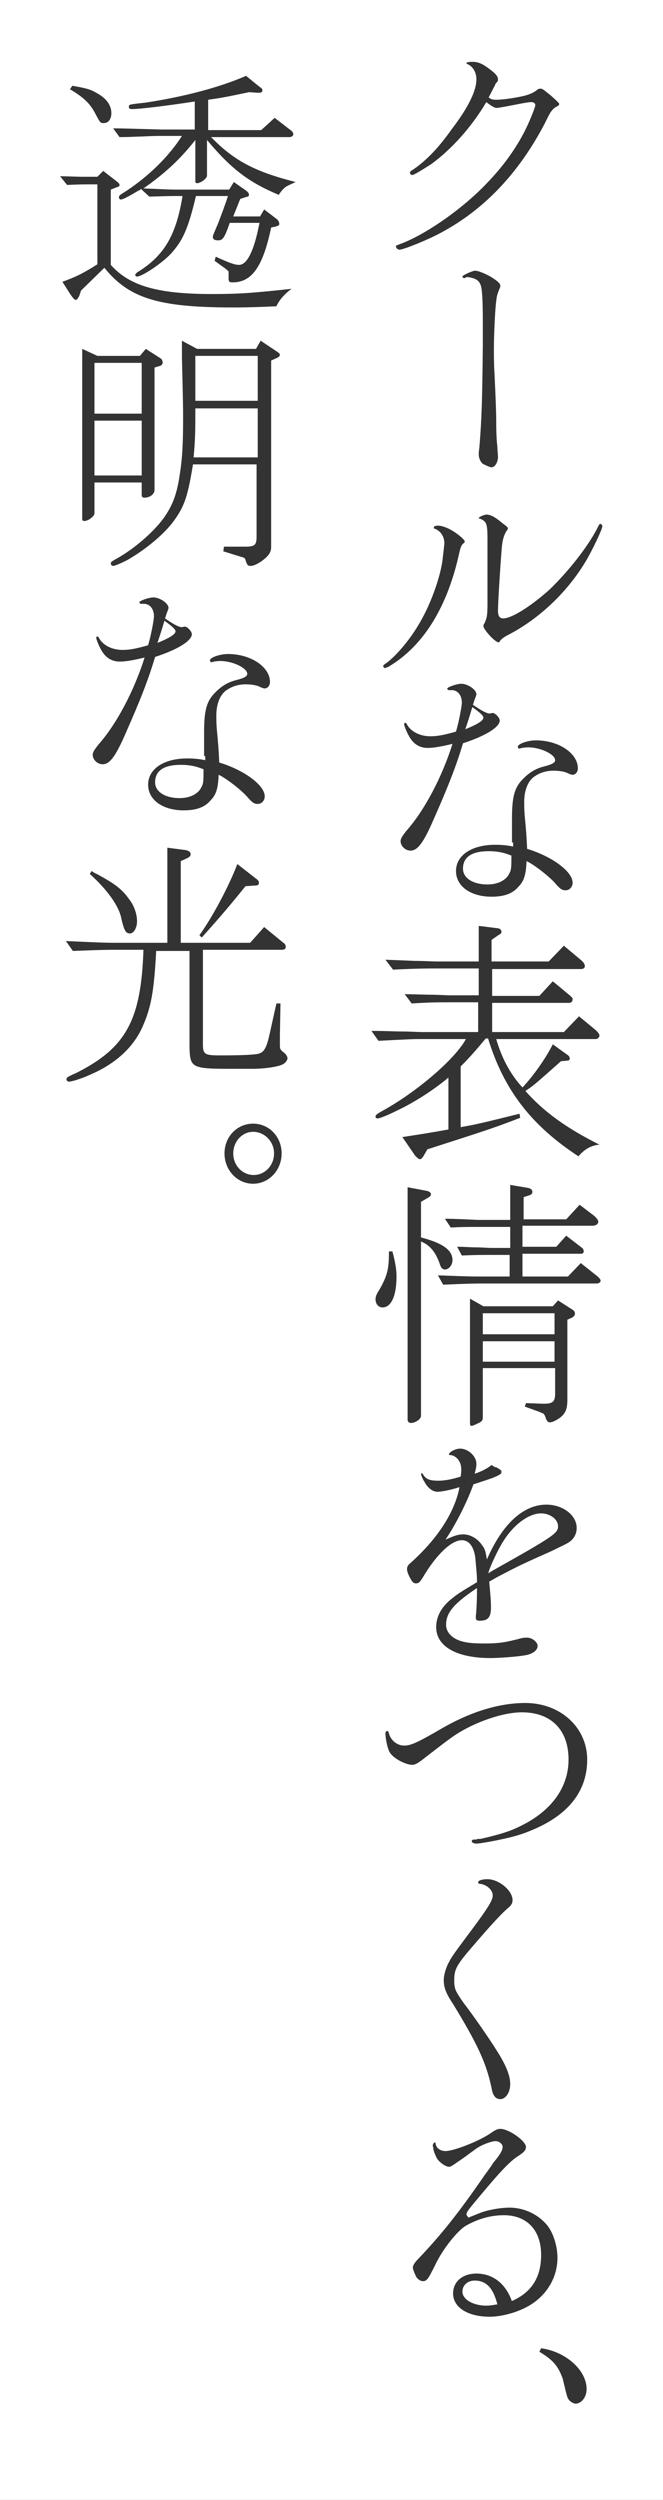 <?xml version="1.0" encoding="utf-8"?>
<!-- Generator: Adobe Illustrator 24.3.0, SVG Export Plug-In . SVG Version: 6.00 Build 0)  -->
<svg version="1.1" id="レイヤー_1" xmlns="http://www.w3.org/2000/svg" xmlns:xlink="http://www.w3.org/1999/xlink" x="0px"
	 y="0px" width="113.7px" height="428.5px" viewBox="0 0 113.7 428.5" style="enable-background:new 0 0 113.7 428.5;"
	 xml:space="preserve">
<rect x="0" y="0" width="113.7" height="428.5" fill="#333333" stroke="none"/>
<style type="text/css">
	.st0{fill:#FFFFFF;}
</style>
<path class="st0" d="M85.1,17.1c1.1,0,3.2-0.3,4.9-0.7c0.7-0.2,1.3-0.4,2-0.9c0.3-0.3,0.5-0.3,0.7-0.3c0.3,0,0.3,0,1.8,1.2
	c0.9,0.8,1.4,1.3,1.4,1.4c0,0.2-0.1,0.3-0.3,0.4c-0.4,0.2-0.7,0.4-0.9,0.7c-0.3,0.3-0.4,0.5-1.4,2.5C88.8,29.9,82.9,36,75.6,39.9
	c-2.2,1.2-6.4,2.9-7.1,2.9c-0.3,0-0.6-0.3-0.6-0.6c0-0.1,0-0.1,0.8-0.4c4.3-1.6,10.6-6,14.7-10.3c3.4-3.5,5.9-7.2,7.5-11
	c0.5-1.2,0.9-2.2,0.9-2.5s-0.3-0.5-0.7-0.5c-0.4,0-0.9,0.1-2,0.3c-1.5,0.3-3.6,0.7-3.9,0.7c-0.4,0-0.9-0.3-1.8-1
	c-2.6,4.4-6,8.1-9.4,10.6C72.6,29,71,30,70.7,30c-0.2,0-0.4-0.2-0.4-0.4c0-0.1,0.1-0.3,0.5-0.5c2.2-1.5,4.3-3.6,6.7-7
	c2.9-3.8,4.2-6.6,4.2-8.5c0-1.2-0.6-2.2-1.5-2.6c-0.1,0-0.2-0.1-0.2-0.2c0-0.1,0.3-0.2,1-0.2c1,0,1.7,0.3,2.9,1.2
	c1.1,0.8,1.5,1.3,1.5,1.8c0,0.2,0,0.3-0.2,0.5c-0.2,0.2-0.3,0.4-0.3,0.5c-0.2,0.3-0.3,0.6-1.1,2.1C84.2,17,84.4,17.1,85.1,17.1z
	 M79.6,47.7c-0.1,0-0.3-0.2-0.3-0.3c0-0.2,1.7-1,2.2-1c0.5,0,1.7,0.5,2.6,1c1.3,0.8,1.7,1.2,1.7,1.6c0,0.1,0,0.2-0.1,0.4
	c-0.5,1.2-0.5,1.4-0.6,2.2c-0.2,1.4-0.4,5.9-0.4,8.3c0,0.9,0,2.4,0.1,4.1c0.2,4,0.3,6.8,0.3,8.2c0,2.2,0.1,3.7,0.2,4.4
	c0,0.7,0.1,1.3,0.1,1.7c0,0.9-0.5,1.8-1.1,1.8c-0.3,0-1.1-0.4-1.5-0.6c-0.4-0.3-0.7-1-0.7-1.6c0-0.2,0-0.6,0.1-1.1
	c0.4-4.9,0.5-7.9,0.6-17.6l0-3.9c0-3.6-0.1-5.9-0.4-6.5c-0.3-0.8-0.9-1.1-2.1-1.3H80L79.6,47.7z M65.7,114.2c0-0.1,0.1-0.2,0.2-0.3
	c2-1.3,4.9-4.8,6.6-8.1c1.6-2.9,3.1-7.3,3.4-9.9c0.3-2.6,0.3-2.6,0.3-2.8c0-1.1-0.6-2.1-1.7-2.5c-0.1,0-0.1-0.1-0.1-0.2
	c0-0.2,0.3-0.3,0.7-0.3c0.8,0,2,0.5,3,1.2c1,0.7,1.6,1.3,1.6,1.5c0,0.1,0,0.2-0.3,0.4c-0.3,0.3-0.4,0.6-0.6,1.4
	c-2,9.3-6.1,16.1-12.2,19.7c-0.2,0.1-0.3,0.1-0.3,0.1c-0.1,0-0.1,0.1-0.2,0.1C66,114.6,65.8,114.4,65.7,114.2L65.7,114.2z
	 M83.6,92.7c0-2.9-0.1-3.3-1.3-3.8c-0.2,0-0.2-0.1-0.2-0.1c0-0.2,1-0.6,1.3-0.6c0.7,0,1.5,0.4,2.8,1.5c0.8,0.6,0.9,0.7,0.9,0.9
	c0,0.1,0,0.1-0.3,0.5c-0.4,0.7-0.7,1.6-0.8,3.5c-0.2,2.4-0.6,8.7-0.6,10.1c0,0.9,0.3,1.3,0.9,1.3c1.5,0,4.9-2.2,8-5
	c3-2.9,6.4-7.1,8.1-10.4c0.4-0.8,0.4-0.8,0.6-0.8c0.1,0,0.3,0.2,0.3,0.4c0,0.5-1.7,4.1-2.9,6.1c-3.2,5.3-8,9.8-13.2,12.5
	c-0.6,0.3-1.2,0.7-1.4,1c-0.2,0.3-0.2,0.3-0.3,0.3c-0.6,0-2.6-2.2-2.6-2.8c0-0.1,0-0.2,0.2-0.5c0.4-0.9,0.5-1.3,0.5-3.4L83.6,92.7z
	 M84.5,122.2c0.4,0,1.2,0.8,1.2,1.3c0,1.1-2.3,2.6-6.3,3.9c-1.1,3.7-2.4,7.1-5.1,13.2c-1.7,3.9-2.7,5.2-3.9,5.2
	c-0.9,0-1.7-0.8-1.7-1.6c0-0.5,0.3-0.9,1-1.8c3.1-3.5,6.1-9.2,7.9-14.9c-1.6,0.4-3.2,0.7-4.2,0.7c-1.4,0-2.5-0.6-3.3-2.1
	c-0.3-0.5-0.8-1.7-0.8-2c0-0.1,0.1-0.2,0.2-0.2c0,0,0.1,0,0.2,0.1c0.6,1.3,2.2,2.2,4.1,2.2c1.2,0,2.3-0.2,4.4-0.8c0.5-1.7,1-4.3,1-5
	c0-1.2-0.7-2.1-1.7-2.1l-0.3,0c0,0-0.1,0-0.1,0l-0.2,0l-0.2-0.2l0-0.1c0.2-0.3,1.7-0.8,2.4-0.8c1.1,0,2.6,1,2.6,1.8
	c0,0.1-0.1,0.4-0.3,0.9c-0.1,0.2-0.1,0.4-0.3,0.9c1.6,1.1,2.4,1.5,2.9,1.5L84.5,122.2z M87.8,144.4c0-2.3,0-3.4,0-4
	c0-3.8,0.4-5.4,1.9-6.9c1-1,2-1.7,3.5-2.1c1.6-0.4,2-0.7,2-1.1c0-1-2.5-2.2-4.6-2.2c-0.5,0-1.3,0.1-1.4,0.2c-0.1,0-0.2,0-0.2,0
	c-0.1,0-0.2-0.2-0.2-0.3c0-0.5,1.7-1.1,3.1-1.1c3.9,0,7.2,2.2,7.2,4.8c0,0.6-0.4,1.1-0.9,1.1c-0.2,0-0.5-0.1-0.9-0.3
	c-0.6-0.3-1.6-0.4-2.4-0.4c-1.1,0-2.2,0.3-3.1,0.9c-1.2,0.7-1.9,2.4-1.9,4.4c0,0.7,0,1.5,0.1,2.6c0.2,2.1,0.3,3.2,0.4,5.5
	c4.3,1.3,7.8,3.9,7.8,5.8c0,0.7-0.5,1.3-1.2,1.3c-0.6,0-0.9-0.2-1.7-1.1c-1-1.2-3.7-3.3-5-3.9c-0.1,2.3-0.4,3.4-1.4,4.4
	c-1,1.2-2.5,1.7-4.6,1.7c-3.6,0-6.1-1.8-6.1-4.4c0-2.7,2.7-4.5,6.7-4.5c1.3,0,2.1,0.1,3.1,0.3V144.4z M87.8,146.7
	c-1.2-0.5-2.3-0.8-4-0.8c-2.9,0-4.4,1-4.4,3c0,1.6,1.7,2.7,4.2,2.7c1.9,0,3.3-0.8,3.8-2c0.3-0.5,0.3-1.3,0.3-2.5V147V146.7z
	 M82.9,123c0-0.3-0.5-0.8-1.9-1.8c-0.5,1.7-0.8,2.6-1.2,3.8C82,124.1,82.9,123.5,82.9,123z M82.2,171.8H77c-2,0-3.2,0-6.4,0.2
	l-1.2-1.6l4.3,0.1c1.4,0,2.9,0.1,3.2,0.1h5.2V166h-7.3c-1.7,0-3.2,0-7.4,0.2l-1.3-1.7l5,0.2c1.6,0,3.1,0.1,3.7,0.1h7.3v-6.1l3.2,0.4
	c0.4,0,0.7,0.3,0.7,0.6c0,0.2-0.1,0.4-0.4,0.5l-1.3,0.9v3.7h9.8l2.6-2.7l3.1,2.6c0.3,0.3,0.5,0.6,0.5,0.9c0,0.3-0.3,0.5-0.6,0.5
	H84.4v4.6h8.1l2.3-2.5l2.9,2.4c0.4,0.4,0.5,0.4,0.5,0.7c0,0.4-0.3,0.6-0.6,0.6H84.4v5h12.3l2.6-2.7l2.9,2.4c0.3,0.3,0.6,0.6,0.6,0.9
	c0,0.3-0.3,0.6-0.6,0.6H85.1c0.9,3.1,2.3,5.9,4.5,8.3c1.8-1.9,4-5,5.2-7.4l2.5,1.8c0.3,0.2,0.4,0.4,0.4,0.6c0,0.3-0.1,0.4-0.5,0.4
	l-1,0.1c-4.4,3.9-4.6,4.1-6.1,5.1c3.2,3.6,7.1,6.4,12.7,9.2c-1.4,0.1-2.6,0.8-3.6,2c-8.1-5.3-12.8-11.4-15.5-20.2h-0.4
	c-1.5,1.8-2.6,3.1-4.3,4.8v10.4c2.9-0.5,4-0.8,10.1-2.3l0.1,0.7c-4.9,1.9-6.3,2.3-15.9,5.4l-0.7,1.2c-0.2,0.3-0.4,0.5-0.6,0.5
	c-0.2,0-0.5-0.3-0.8-0.6l-2.2-3.2c3.3-0.5,5.1-0.8,7.9-1.3v-8.9c-2.6,2.2-6.1,4.4-8.9,5.7c-1.6,0.8-2.9,1.3-3.2,1.3
	c-0.3,0-0.4-0.1-0.4-0.3c0-0.3,0.3-0.5,1.2-1c5.8-3.2,12.4-8.8,14.3-12.3h-7.6c-1.3,0-1.5,0-7.4,0.3l-1.2-1.7c2.2,0,4.2,0.1,4.9,0.1
	c1.8,0,3.1,0.1,3.7,0.1h9.7V171.8z M67.3,214.5c0.5,1.9,0.7,3.1,0.7,4.3c0,3.3-0.9,5.3-2.4,5.3c-0.7,0-1.2-0.6-1.2-1.4
	c0-0.4,0.1-0.8,0.7-1.7c1.4-2.5,1.6-3.6,1.6-6.5L67.3,214.5z M72.2,242.7c0,0.5-0.9,1.2-1.7,1.2c-0.4,0-0.6-0.2-0.6-0.6v-39.8
	l3.2,0.6c0.5,0.1,0.8,0.3,0.8,0.6c0,0.3-0.2,0.4-0.5,0.6l-1.2,0.7v6.1c3.8,1,5.4,2.2,5.4,3.9c0,0.8-0.6,1.6-1.3,1.6
	c-0.4,0-0.7-0.3-0.9-1c-0.7-2-1.7-3.2-3.2-3.8V242.7z M87.4,215.1h-3.3c-1.5,0-2.6,0-4.9,0.1l-0.8-1.5c1.3,0,2.4,0.1,2.9,0.1
	c1.4,0,2.4,0.1,2.9,0.1h3.3v-3.6h-5.5c-1.7,0-2.7,0-4.7,0.1l-1-1.5c0.6,0,1.7,0,5.7,0.2h5.5v-6l3,0.5c0.5,0.1,0.8,0.3,0.8,0.7
	c0,0.3-0.2,0.5-0.6,0.6l-0.9,0.3v3.8h7.3l2.3-2.5l2.5,1.9c0.4,0.4,0.7,0.7,0.7,1c0,0.4-0.4,0.7-1,0.7H89.6v3.6h5.8l1.7-1.9l2.6,2
	c0.3,0.2,0.4,0.4,0.4,0.7c0,0.3-0.2,0.4-0.5,0.4H89.6v3.9h7.8l2.2-2.3l2.9,2.3c0.3,0.3,0.5,0.5,0.5,0.7c0,0.3-0.3,0.5-0.7,0.5H82.5
	c-0.8,0-1.9,0-6.5,0.2l-0.9-1.6c5.4,0.2,5.8,0.2,7.4,0.2h4.9V215.1z M82.8,242.9c0,0.6-0.2,0.8-0.9,1.1c-0.6,0.3-0.9,0.4-1,0.4
	c-0.2,0-0.3-0.1-0.3-0.4v-21.4l2.3,1.3h11.9l0.9-1l2.5,1.6c0.3,0.2,0.4,0.4,0.4,0.7c0,0.3-0.2,0.4-0.4,0.6l-0.9,0.4V240
	c0,1.6-0.4,2.4-1.4,3.1c-0.6,0.4-1.2,0.7-1.6,0.7c-0.3,0-0.5-0.2-0.7-0.7c-0.1-0.4-0.3-0.7-0.4-0.8c0,0-0.3-0.1-0.7-0.3l-2.5-0.9
	l0.2-0.6l2.7,0.1l0.5,0c1.4,0,1.8-0.4,1.8-1.7v-4.4H82.8V242.9z M82.8,228.7h12.3v-3.6H82.8V228.7z M95.1,233.4v-3.5H82.8v3.5H95.1z
	 M83.9,271.1c0.2,2.2,0.3,3.3,0.3,4.4c0,1.7-0.5,2.3-1.9,2.3c-0.5,0-0.7-0.1-0.7-0.5c0,0,0-0.2,0-0.3c0.1-0.8,0.2-2.5,0.2-4.8
	c-3.9,2.6-5.3,4.2-5.3,6.3c0,1.2,0.9,2.2,2.3,2.7c1.1,0.4,2.4,0.5,4.4,0.5c2.3,0,3.6-0.2,6.2-0.9c0.4-0.1,0.7-0.1,1-0.1
	c0.9,0,1.8,0.8,1.8,1.4c0,0.8-0.9,1.4-2,1.6c-1.6,0.3-4.8,0.5-6.1,0.5c-5.8,0-9.3-2-9.3-5.3c0-1.8,0.9-3.5,2.7-4.9
	c1.1-0.9,1.8-1.3,4.3-2.8v-0.3c0-1-0.2-2.8-0.3-4c-0.3-1.9-1.1-2.9-2.3-2.9c-1.8,0-4.4,2.5-6.7,6.4c-0.5,0.8-0.7,1-1.2,1
	c-0.3,0-0.6-0.2-0.9-0.8c-0.4-0.7-0.6-1.3-0.6-1.6c0-0.4,0.1-0.7,0.6-1.1c4.6-4.1,7.6-8.7,8.4-13c-1.2,0.4-3,0.8-3.8,0.8
	c-0.8,0-1.7-0.7-2.2-1.7c-0.3-0.4-0.6-1.2-0.6-1.4c0,0,0.1-0.1,0.1-0.1c0.1,0,0.2,0.1,0.3,0.3c0.5,0.8,1.2,1,2.6,1
	c1.2,0,2.5-0.3,3.8-0.7c0.1-0.7,0.1-0.9,0.1-1.3c0-1.3-0.9-2.4-2-2.4c-0.1,0-0.1,0-0.1-0.1c0-0.4,1.1-1,1.9-1c1.4,0,2.8,1.3,2.8,2.6
	c0,0.5-0.1,1-0.3,1.7c1.3-0.4,2.3-1,2.9-1.5c0.4,0.3,0.6,0.4,0.8,0.4c0.7,0.4,0.9,0.5,0.9,0.8c0,0.4-0.5,0.6-1.7,1.1
	c-0.1,0-0.6,0.2-1.2,0.4c-0.7,0.2-1.1,0.4-1.9,0.6c-1.1,3.1-3.1,7-4.8,9.5c1.8-0.8,2.3-0.9,3.1-0.9c1.2,0,2.5,0.8,3.2,1.9
	c0.5,0.6,0.6,1.2,0.8,2.4c2.6-6,6.2-9.4,10.2-9.4c2.8,0,5.2,1.8,5.2,4c0,0.9-0.4,1.7-1,2.2c-0.5,0.4-0.5,0.4-3.4,1.8
	c-3.4,1.5-5.3,2.4-5.7,2.6c-0.8,0.4-1.2,0.6-3.5,1.8L83.9,271.1z M84.5,269.2c10.5-5.9,11.2-6.4,11.2-7.6c0-1.2-1.4-2.2-2.9-2.2
	c-2.1,0-4.7,1.9-6.5,4.8c-0.9,1.4-2.1,4-2.5,5.2c0,0.2-0.1,0.3-0.1,0.3L84.5,269.2z M82.4,315.2c4.3-1,5.6-1.5,8-2.8
	c4.6-2.6,7.1-6.4,7.1-10.8c0-5.1-3-8.1-8-8.1c-3.2,0-7.9,1.6-11.3,3.8c-1.1,0.7-3.4,2.5-5.6,4.2c-0.9,0.7-1.4,1-1.9,1
	c-1.2,0-3.4-1.2-3.9-2.2c-0.3-0.5-0.7-2.2-0.7-3.2c0-0.2,0.1-0.4,0.3-0.4c0.2,0,0.2,0.1,0.3,0.4c0.3,1.2,1.4,2.1,2.6,2.1
	c1.1,0,2.1-0.4,6.4-2.9c5-2.9,9.9-4.4,14.4-4.4c6,0,10.6,4.2,10.6,9.7c0,5.4-3.2,9.5-9.5,12.1c-2.1,0.9-3.8,1.3-6.8,1.9
	c-1.7,0.3-2.3,0.4-2.7,0.4c-0.5,0-0.8-0.2-0.8-0.4c0-0.2,0.1-0.3,0.6-0.3c0.1,0,0.3,0,0.4-0.1L82.4,315.2z M87.9,325.7
	c0,0.5-0.2,0.8-0.6,1.2c-1,0.8-2.7,2.6-5.8,6.2c-3.3,3.8-3.6,4.4-3.6,6.4c0,1.4,0.2,1.8,1.6,3.8c1.7,2.2,4.6,6.4,5.7,8.2
	c1.6,2.5,2.3,4.3,2.3,5.7c0,1.5-0.8,2.6-1.7,2.6c-0.8,0-1.3-0.6-1.5-1.9c-0.9-4.3-2.4-7.5-6.6-14.4c-1.2-1.8-1.6-2.8-1.6-4.1
	c0-0.9,0.4-2.2,0.9-3.1c0.6-1.1,0.6-1.1,4.1-5.8c2.6-3.5,3.4-4.8,3.4-5.6c0-1-1.1-1.9-2.2-2c-0.2,0-0.3-0.1-0.3-0.3
	c0-0.3,0.8-0.5,1.6-0.5C85.5,322.1,87.9,324,87.9,325.7z M74.6,367.2c0,0,0.1,0.1,0.1,0.2c0.1,0.8,0.8,1.3,1.7,1.3
	c1.4,0,5.5-1.6,7.5-2.9c1-0.7,1.4-0.9,1.9-0.9c1.5,0,4.4,2.1,4.4,3.1c0,0.5-0.3,0.9-1.4,1.6c-1.4,0.9-3.1,2.7-7,7.4
	c-1.6,1.9-1.8,2.2-1.8,2.6c0,0.1,0.3,0.5,0.4,0.5c0,0,0.1,0,0.2-0.1c0,0,0,0,1.5-0.6c1.4-0.6,3.7-1,5.3-1c2.5,0,5,1.2,6.5,3.1
	c1,1.3,1.7,3.5,1.7,5.5c0,3.6-2.1,6.9-5.6,8.6c-1.8,0.9-4.2,1.5-6,1.5c-3.8,0-6.3-1.6-6.3-4c0-2,1.6-3.4,4-3.4c2.7,0,4.9,1.6,6,4.5
	c0,0.1,0,0.1,0.1,0.2c3.4-1.5,5-4.1,5-7.9c0-4.2-2.4-6.8-6.4-6.8c-2.2,0-4.4,0.6-6.5,1.8c-1.4,0.8-4,4-5.3,6.8
	c-1.2,2.4-1.4,2.7-2.1,2.7c-0.4,0-0.8-0.3-1.1-0.7c-0.2-0.4-0.6-1.3-0.6-1.6c0-0.4,0.3-0.9,1.1-1.7c3.7-3.9,6.7-7.6,11.3-14.3
	c0.6-0.8,1.1-1.5,1.4-2c1.2-1.4,1.6-2.2,1.6-2.7c0-0.5-0.6-1-1.2-1c-0.6,0-1.7,0.4-2.5,0.8c-0.8,0.4-1.1,0.7-2.9,2
	c-2.3,1.6-2.3,1.6-2.6,1.6c-0.6,0-1.7-0.8-2.1-1.5c-0.3-0.6-0.6-1.3-0.6-1.8C74.1,367.7,74.3,367.3,74.6,367.2L74.6,367.2z
	 M81.4,390.9c-1.2,0-2.1,0.8-2.1,1.9c0,1.3,1.8,2.4,4.1,2.4c0.6,0,1.2-0.1,1.7-0.2c0.1,0,0.1,0,0.2,0
	C84.6,392.2,83.4,390.9,81.4,390.9z M92.8,402.5c4.3,0.6,7.8,3.8,7.8,7c0,1.4-0.9,2.5-1.9,2.5c-0.3,0-0.6-0.2-0.9-0.4
	c-0.5-0.5-0.5-0.5-1.3-3.9c-0.8-2.2-1.7-3.2-4-4.6L92.8,402.5z M17.7,29.3l2.2,1.7c0.4,0.3,0.6,0.5,0.6,0.7c0,0.2-0.1,0.3-0.5,0.4
	l-1,0.4v12.9c3.2,3.6,8,5,17.4,5c4.7,0,7.2-0.2,13.6-0.9c-1.2,0.9-2.1,1.9-2.6,3c-2.5,0.1-4.4,0.2-7.5,0.2c-12.8,0-17.8-1.6-22-6.8
	l-4,3.9l-0.3,0.9c-0.2,0.4-0.4,0.7-0.6,0.7c-0.2,0-0.4-0.2-0.9-0.9l-1.4-2.2c2.5-0.9,3.8-1.6,6-3V31.6h-0.7c-1.6,0-2.3,0-4.5,0.1
	l-1.2-1.5l3.7,0.1c0.9,0,1.7,0,2,0h0.7L17.7,29.3z M12.4,14.7c2.3,0.4,3.1,0.6,4.1,1.2c1.7,0.9,2.6,2.1,2.6,3.5c0,1-0.5,1.7-1.3,1.7
	c-0.6,0-0.6,0-1.6-1.9c-0.9-1.6-2-2.6-4.2-3.9L12.4,14.7z M33.4,17.4c-5.2,0.8-9.6,1.3-10.7,1.3c-0.5,0-0.6-0.1-0.6-0.4
	c0-0.4,0-0.4,2.8-0.7c6.6-1,12.7-2.6,17.3-4.6l2.2,1.8c0.6,0.4,0.6,0.5,0.6,0.7c0,0.3-0.2,0.4-0.7,0.4h-0.1l-1.5-0.1
	c-4.7,1-5,1-7,1.3v5.2h9.1l2.3-2.1l2.6,2c0.4,0.3,0.6,0.5,0.6,0.8c0,0.3-0.3,0.5-0.7,0.5H36.2c3.9,4,7.4,5.9,14.5,7.7
	c-1.3,0.6-1.5,0.7-1.8,0.9c-0.3,0.3-0.5,0.4-1.1,1.3c-5.2-2.2-8.1-4.4-12.3-9.4v6.1c0,0.5-1.1,1.3-1.7,1.3c-0.2,0-0.3-0.1-0.3-0.3
	V24c-2.7,3.4-5.2,5.7-8.9,8.3c2.9,0.1,4.1,0.2,5.7,0.2h9l0.8-1.3l2,1.4c0.4,0.3,0.6,0.5,0.6,0.8c0,0.2-0.1,0.3-0.6,0.4l-0.9,0.3
	c-0.6,1.5-0.8,2-1.2,3h4.6l0.7-1.2l2.1,1.6c0.3,0.2,0.5,0.6,0.5,0.9c0,0.2-0.2,0.3-0.5,0.4l-0.9,0.2c-1.4,6.7-3.3,9.4-6.6,9.4
	c-0.6,0-0.7-0.1-0.7-0.8c0-0.1,0-0.4,0-0.6c0-0.1,0-0.3,0-0.4c0-0.1,0-0.1-0.6-0.6l-1.8-1.3l0.2-0.7c2.2,1,3.2,1.4,4,1.4
	c1.4,0,2.6-2.5,3.5-7.2h-5.1c-0.9,2.6-1.2,3-2,3c-0.6,0-0.9-0.2-0.9-0.6c0-0.2,0-0.2,0.9-2.3l0.9-2.4c0.2-0.6,0.4-1.1,0.6-1.7
	c0-0.1,0.1-0.3,0.2-0.6h-5.5c-1.3,5.5-2.2,7.6-4.3,9.9c-1.5,1.6-4.9,3.9-5.8,3.9c-0.2,0-0.3-0.1-0.3-0.3c0-0.1,0.1-0.2,0.3-0.4
	c4.6-2.8,6.7-6.3,7.8-13.1h-1.2c-0.8,0-0.9,0-4.5,0.1l-1.4-1.3c-0.3,0.2-0.4,0.3-0.5,0.3c-1.7,1-2.6,1.5-3,1.5
	c-0.2,0-0.3-0.2-0.3-0.4c0-0.2,0-0.3,1-0.9c4-2.6,7.5-6,9.8-9.6h-3.5c-0.4,0-1.6,0-3.4,0.1c-0.6,0-2.1,0.1-3.8,0.1L19.4,22
	c2,0,4.4,0.1,8.4,0.2h5.6V17.4z M16.2,88c0,0.5-1.1,1.3-1.7,1.3c-0.3,0-0.4-0.1-0.4-0.3V59.8l2.6,1.2H24l1-1.2l2.5,1.6
	c0.2,0.1,0.4,0.4,0.4,0.8c0,0.2-0.2,0.4-0.4,0.5l-1,0.3V84c0,0.7-0.8,1.3-1.7,1.3c-0.3,0-0.5-0.1-0.5-0.4v-2.2h-8.1V88z M24.3,70.9
	v-8.7h-8.1v8.7H24.3z M16.2,81.5h8.1v-9.4h-8.1V81.5z M33.1,79.6c-0.9,5.4-1.4,7.1-3.3,9.7c-1.6,2.2-4.7,4.8-7.8,6.6
	c-1.1,0.6-2.3,1.1-2.6,1.1c-0.2,0-0.4-0.2-0.4-0.4c0-0.3,0.2-0.4,1.1-0.9c3-1.7,6.1-4.4,7.9-6.8c1.5-2.1,2.3-4,2.8-7.4
	c0.5-3,0.6-5.9,0.6-9.8c0-2,0-2-0.2-10.4l0-2.9l2.6,1.4h10.1l0.8-1.4l2.7,1.8c0.3,0.2,0.6,0.4,0.6,0.6c0,0.2-0.2,0.4-0.4,0.5
	l-1.1,0.5v32c0,0.9-0.5,1.6-1.8,2.5C43.9,96.8,43.4,97,43,97c-0.5,0-0.6-0.1-0.9-1c-0.1-0.4-0.2-0.4-0.9-0.6l-2.9-0.9l0.1-0.8l3.7,0
	c1.6,0,1.9-0.3,1.9-1.7V79.6H33.1z M33.5,70c0,3.6,0,5.3-0.3,8.4h11V70H33.5z M33.5,68.7h10.7V61H33.5V68.7z M31.7,107.4
	c0.4,0,1.2,0.8,1.2,1.3c0,1.1-2.3,2.6-6.3,3.9c-1.1,3.7-2.4,7.1-5.1,13.2c-1.7,3.9-2.7,5.2-3.9,5.2c-0.9,0-1.7-0.8-1.7-1.6
	c0-0.5,0.3-0.9,1-1.8c3.1-3.5,6.1-9.2,7.9-14.9c-1.6,0.4-3.2,0.7-4.2,0.7c-1.4,0-2.5-0.6-3.3-2.1c-0.3-0.5-0.8-1.7-0.8-2
	c0-0.1,0.1-0.2,0.2-0.2c0,0,0.1,0,0.2,0.1c0.6,1.3,2.2,2.2,4.1,2.2c1.2,0,2.3-0.2,4.4-0.8c0.5-1.7,1-4.3,1-5c0-1.2-0.7-2.1-1.7-2.1
	l-0.3,0c0,0-0.1,0-0.1,0l-0.2,0l-0.2-0.2l0-0.1c0.2-0.3,1.7-0.8,2.4-0.8c1.1,0,2.6,1,2.6,1.8c0,0.1-0.1,0.4-0.3,0.9
	c-0.1,0.2-0.1,0.4-0.3,0.9c1.6,1.1,2.4,1.5,2.9,1.5L31.7,107.4z M35,129.6c0-2.3,0-3.4,0-4c0-3.8,0.4-5.4,1.9-6.9c1-1,2-1.7,3.5-2.1
	c1.6-0.4,2-0.7,2-1.1c0-1-2.5-2.2-4.6-2.2c-0.5,0-1.3,0.1-1.4,0.2c-0.1,0-0.2,0-0.2,0c-0.1,0-0.2-0.2-0.2-0.3c0-0.5,1.7-1.1,3.1-1.1
	c3.9,0,7.2,2.2,7.2,4.8c0,0.6-0.4,1.1-0.9,1.1c-0.2,0-0.5-0.1-0.9-0.3c-0.6-0.3-1.6-0.4-2.4-0.4c-1.1,0-2.2,0.3-3.1,0.9
	c-1.2,0.7-1.9,2.4-1.9,4.4c0,0.7,0,1.5,0.1,2.6c0.2,2.1,0.3,3.2,0.4,5.5c4.3,1.3,7.8,3.9,7.8,5.8c0,0.7-0.5,1.3-1.2,1.3
	c-0.6,0-0.9-0.2-1.7-1.1c-1-1.2-3.7-3.3-5-3.9c-0.1,2.3-0.4,3.4-1.4,4.4c-1,1.2-2.5,1.7-4.6,1.7c-3.6,0-6.1-1.8-6.1-4.4
	c0-2.7,2.7-4.5,6.7-4.5c1.3,0,2.1,0.1,3.1,0.3V129.6z M35,131.9c-1.2-0.5-2.3-0.8-4-0.8c-2.9,0-4.4,1-4.4,3c0,1.6,1.7,2.7,4.2,2.7
	c1.9,0,3.3-0.8,3.8-2c0.3-0.5,0.3-1.3,0.3-2.5v-0.1V131.9z M30.1,108.2c0-0.3-0.5-0.8-1.9-1.8c-0.5,1.7-0.8,2.6-1.2,3.8
	C29.2,109.3,30.1,108.7,30.1,108.2z M26.8,162.8c-0.4,7.4-0.9,9.9-2.4,13.3c-1.6,3.5-4.6,6.2-8.7,8c-1.7,0.8-3.4,1.3-3.9,1.3
	c-0.2,0-0.4-0.2-0.4-0.4c0-0.3,0.1-0.4,1.7-1.1c8.5-4.3,11.1-9,11.5-21.1h-4.9c-1.2,0-2.1,0-7.2,0.2l-1.2-1.7
	c4.6,0.2,6.4,0.3,8.4,0.3h9v-16.3l3.1,0.4c0.6,0.1,0.9,0.4,0.9,0.7c0,0.3-0.2,0.5-0.6,0.7l-1.1,0.5v14h11.9l2.4-2.7l3.3,2.7
	c0.3,0.2,0.4,0.4,0.4,0.7c0,0.4-0.3,0.5-0.8,0.5H34.8v16.2c0,1.7,0.3,1.9,2.9,1.9c3.8,0,5.9-0.1,6.7-0.3c0.9-0.3,1.3-1,1.8-3.2
	l1.2-5.4h0.7l-0.1,5.5v0.9v0.6c0,0.8,0,0.9,0.8,1.5c0.3,0.3,0.5,0.6,0.5,0.9c0,0.3-0.3,0.7-0.6,0.9c-0.6,0.5-3.1,0.9-5.5,0.9h-3.7
	c-6.6,0-6.9-0.2-7-3.6v-16.6H26.8z M15.7,149.3c0.3,0.2,0.6,0.4,0.9,0.5c3.3,1.8,4.3,2.6,5.6,4.4c0.9,1.2,1.3,2.6,1.3,3.7
	c0,1.2-0.6,2.1-1.2,2.1c-0.7,0-1-0.4-1.5-2.6c-0.4-2.1-2.4-4.9-5.4-7.6L15.7,149.3z M34.2,160.3c2.3-3.2,5.1-8.5,6.5-12.2l3.2,2.5
	c0.3,0.2,0.5,0.4,0.5,0.7c0,0.4-0.2,0.5-0.9,0.5l-1.4,0.1c-2.5,3.1-4.1,5-7.5,8.8L34.2,160.3z M48.3,197.7c0,2.9-2.2,5.2-4.9,5.2
	c-2.7,0-4.9-2.3-4.9-5.2s2.2-5.1,4.9-5.1C46.2,192.6,48.3,194.9,48.3,197.7z M40,197.7c0,2.1,1.6,3.7,3.5,3.7c2,0,3.5-1.7,3.5-3.7
	s-1.6-3.7-3.6-3.7C41.5,194,40,195.7,40,197.7z M113.7,0H0v428.5h113.7V0z"/>
</svg>
